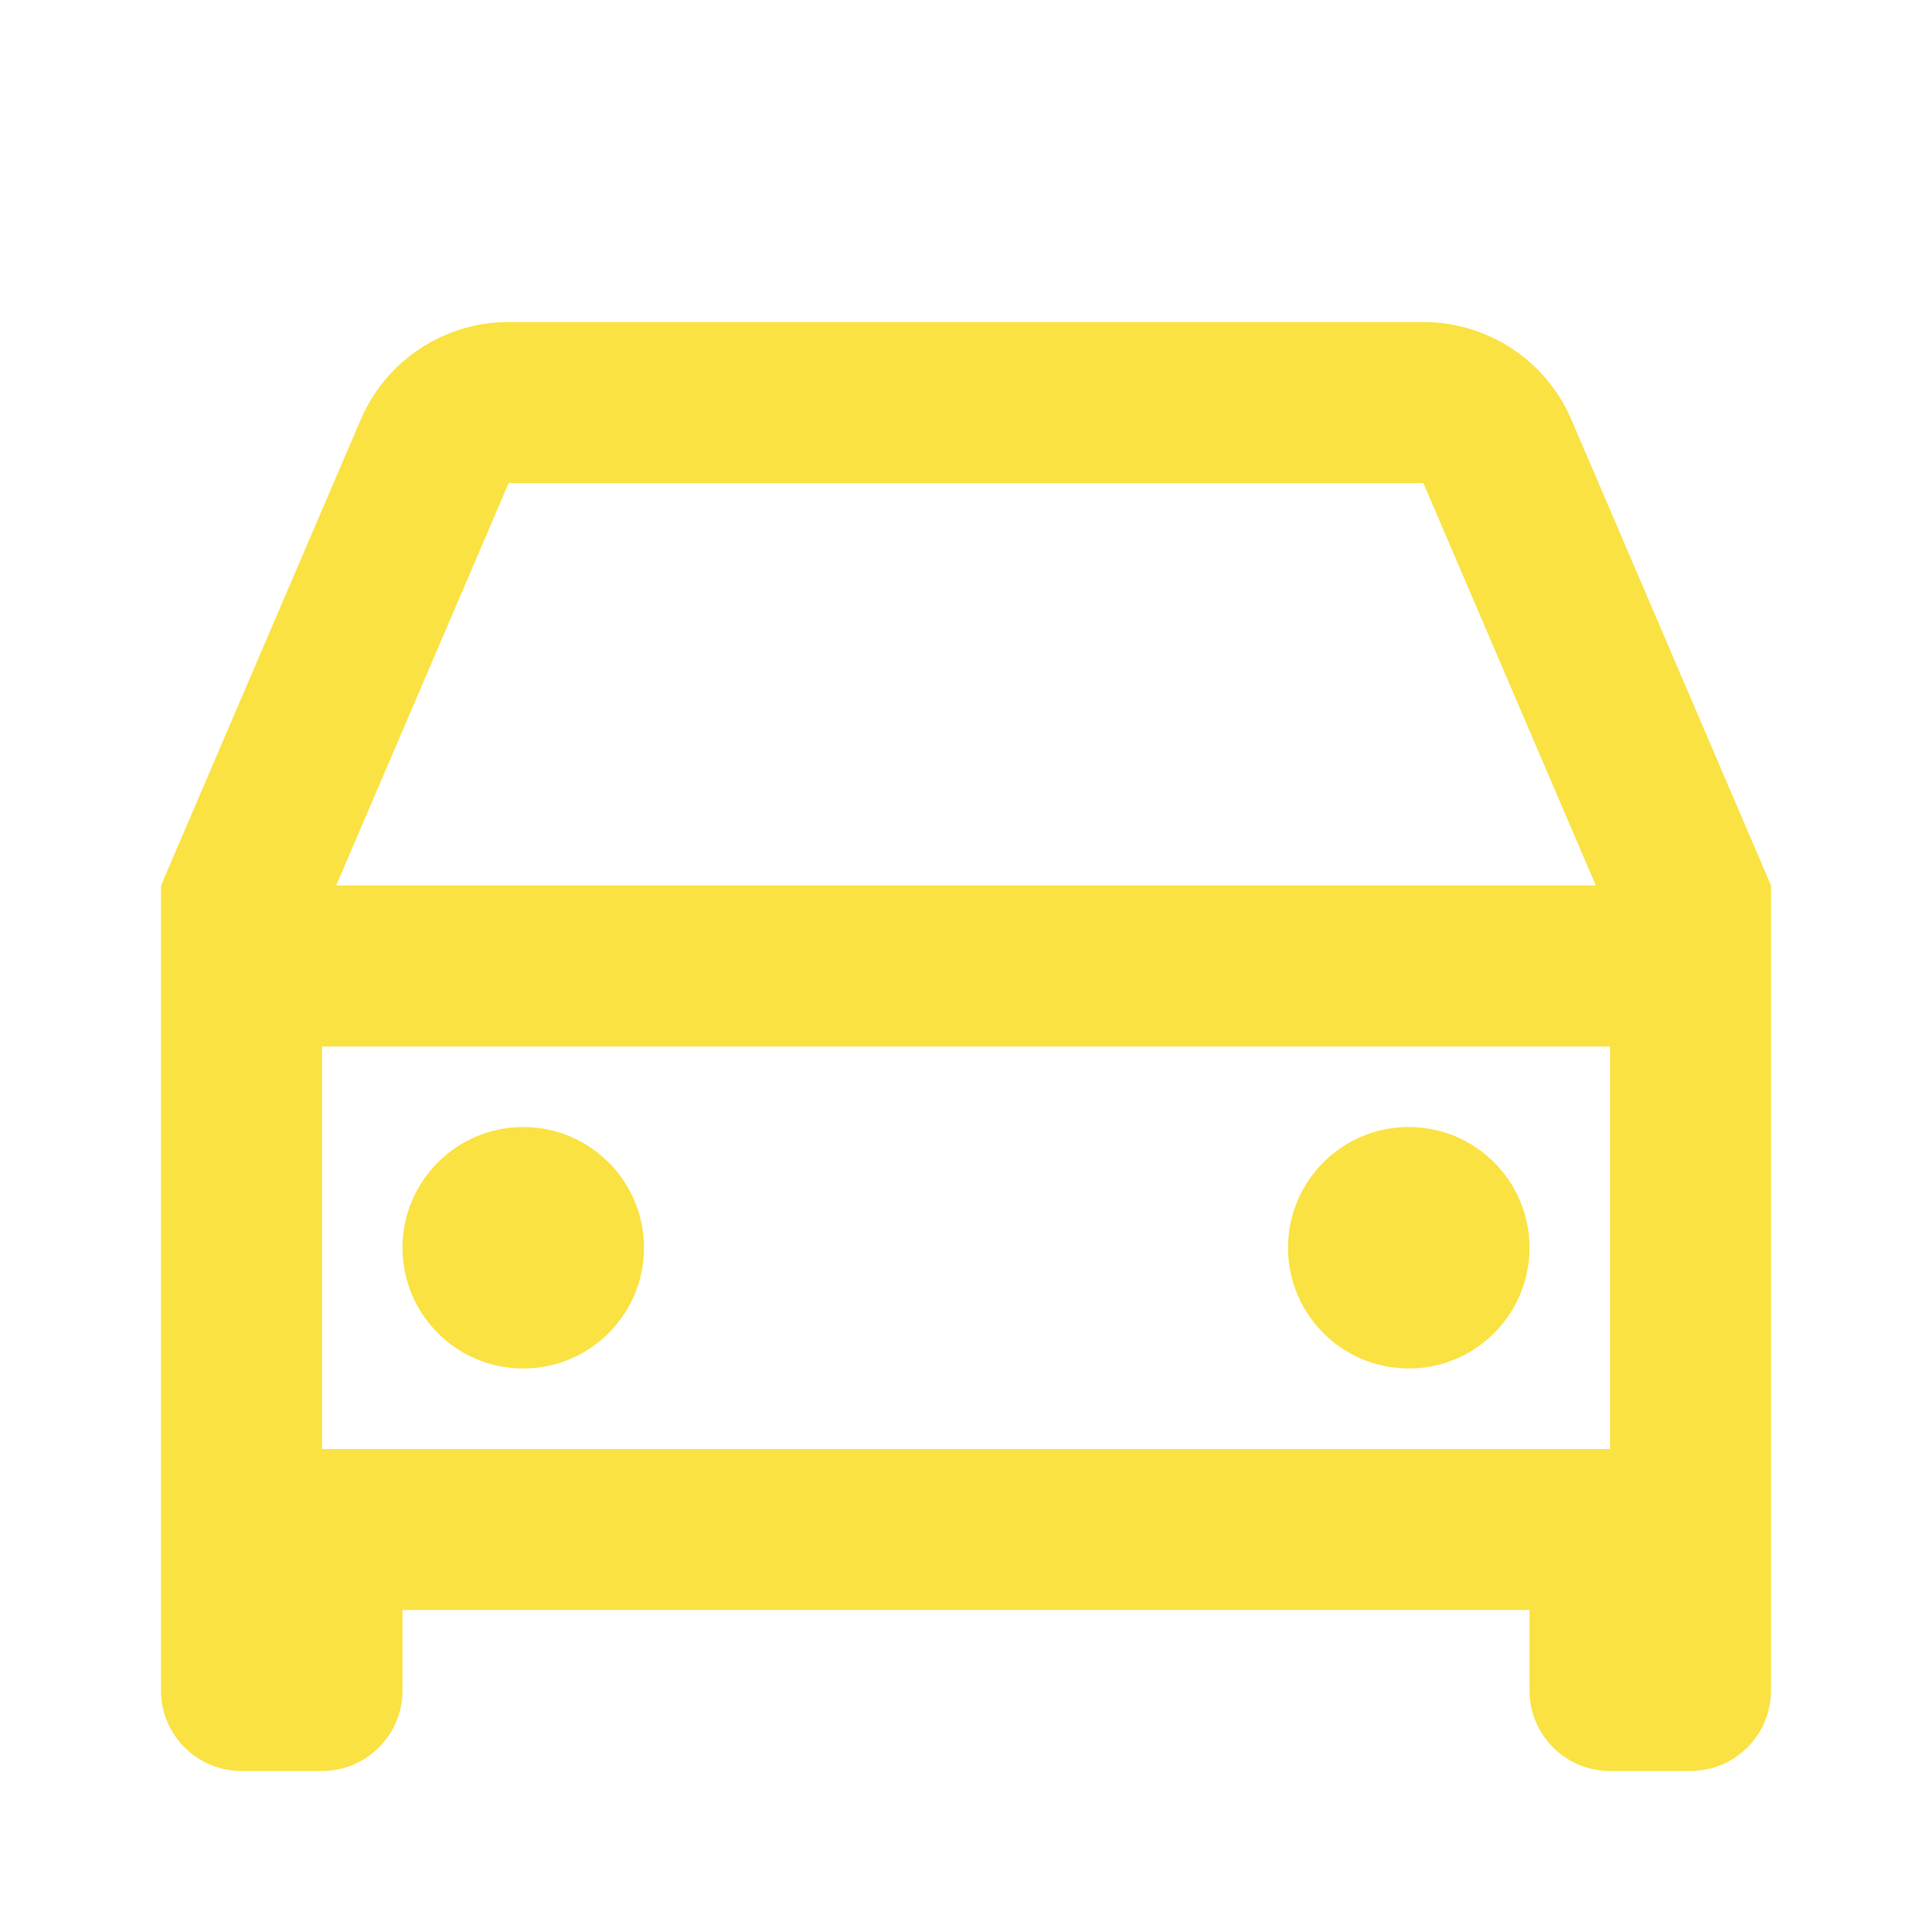 <svg fill="#FAE243" xmlns="http://www.w3.org/2000/svg" viewBox="0 0 24 24"><path d="M19 20H5V21C5 21.552 4.552 22 4 22H3C2.448 22 2 21.552 2 21V11L4.481 5.212C4.796 4.477 5.519 4 6.319 4H17.681C18.481 4 19.204 4.477 19.52 5.212L22 11V21C22 21.552 21.552 22 21 22H20C19.448 22 19 21.552 19 21V20ZM20 13H4V18H20V13ZM4.176 11H19.824L17.681 6H6.319L4.176 11ZM6.5 17C5.672 17 5 16.328 5 15.5C5 14.672 5.672 14 6.5 14C7.328 14 8 14.672 8 15.5C8 16.328 7.328 17 6.5 17ZM17.5 17C16.672 17 16 16.328 16 15.5C16 14.672 16.672 14 17.5 14C18.328 14 19 14.672 19 15.5C19 16.328 18.328 17 17.5 17Z"></path></svg>